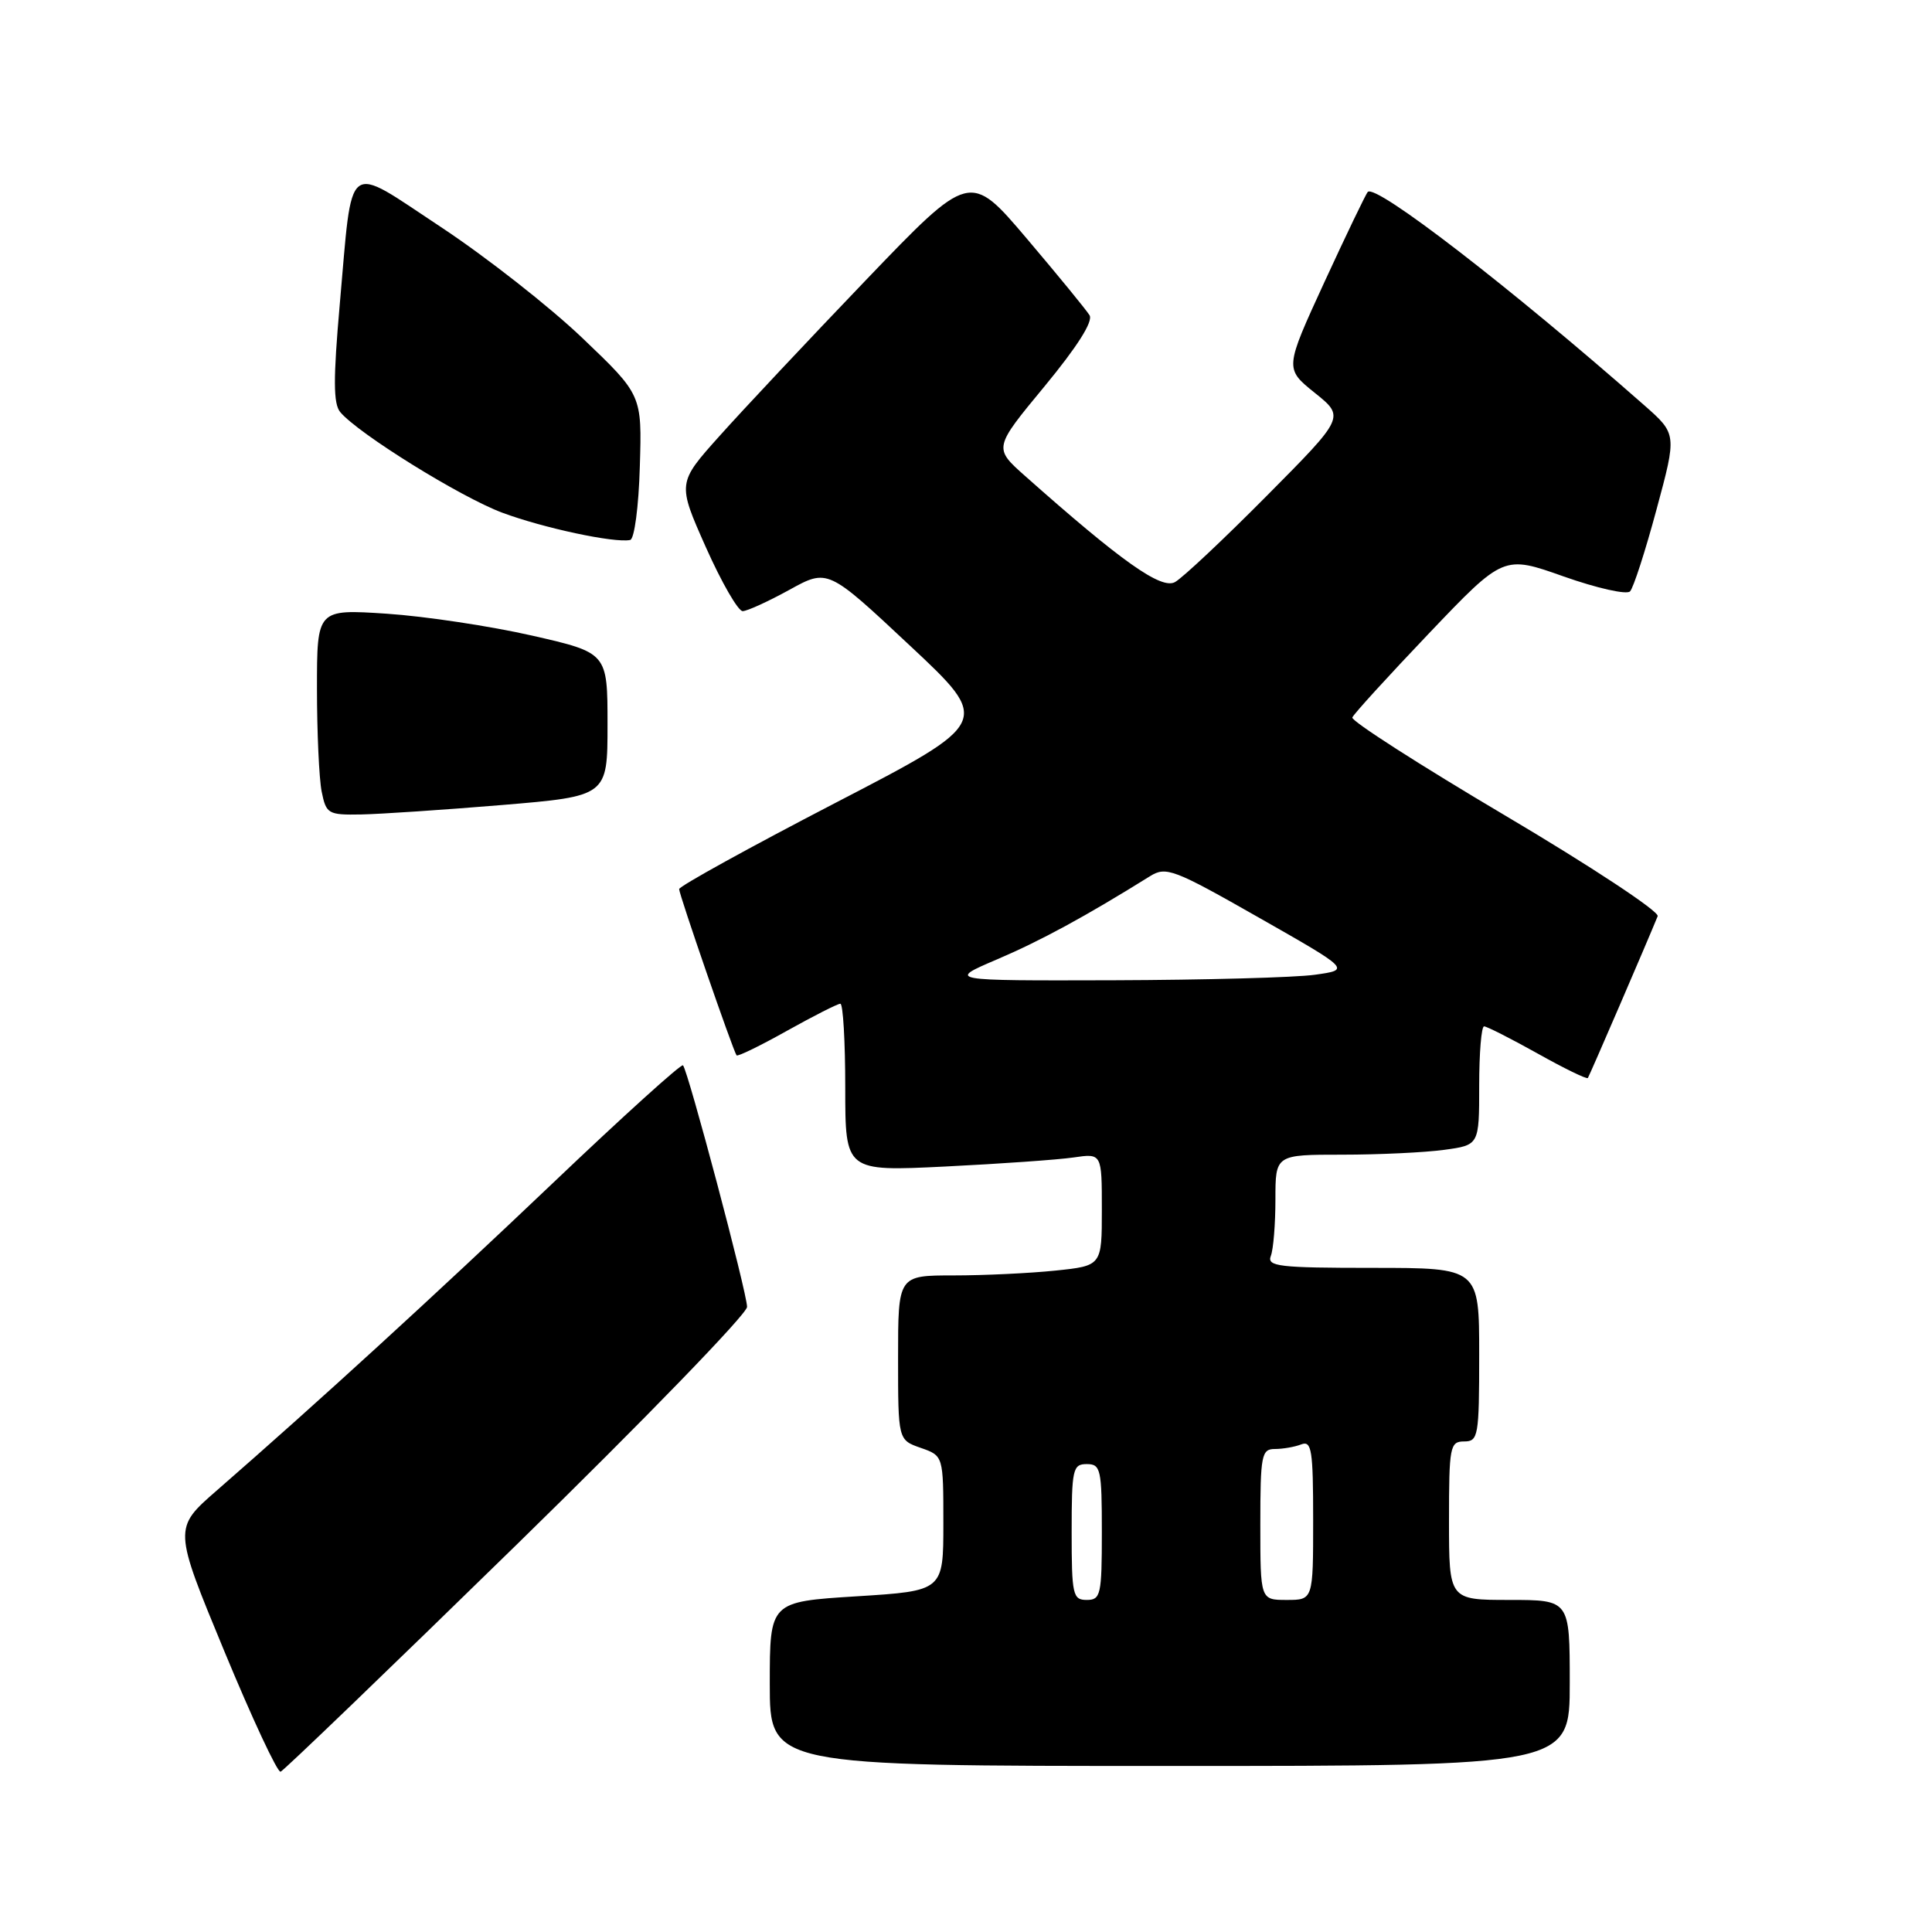 <?xml version="1.0" encoding="UTF-8" standalone="no"?>
<!DOCTYPE svg PUBLIC "-//W3C//DTD SVG 1.1//EN" "http://www.w3.org/Graphics/SVG/1.1/DTD/svg11.dtd" >
<svg xmlns="http://www.w3.org/2000/svg" xmlns:xlink="http://www.w3.org/1999/xlink" version="1.1" viewBox="0 0 256 256">
 <g >
 <path fill="currentColor"
d=" M 68.46 204.67 C 85.26 188.26 99.00 174.09 98.99 173.17 C 98.99 171.31 91.16 141.83 90.50 141.16 C 90.27 140.93 82.52 147.94 73.29 156.73 C 57.59 171.67 42.19 185.76 28.72 197.50 C 22.98 202.50 22.98 202.50 29.71 218.76 C 33.41 227.70 36.77 234.90 37.18 234.76 C 37.59 234.62 51.66 221.08 68.46 204.67 Z  M 208.00 223.00 C 208.00 212.00 208.00 212.00 200.00 212.00 C 192.00 212.00 192.00 212.00 192.00 201.50 C 192.00 191.67 192.13 191.00 194.00 191.00 C 195.88 191.00 196.00 190.33 196.00 179.50 C 196.00 168.00 196.00 168.00 181.89 168.00 C 169.44 168.00 167.86 167.81 168.39 166.42 C 168.73 165.55 169.00 162.17 169.00 158.92 C 169.00 153.00 169.00 153.00 177.86 153.00 C 182.73 153.00 188.81 152.71 191.36 152.36 C 196.00 151.73 196.00 151.73 196.00 143.86 C 196.00 139.54 196.29 136.00 196.65 136.00 C 197.01 136.00 200.20 137.62 203.73 139.59 C 207.26 141.57 210.26 143.03 210.40 142.84 C 210.61 142.55 218.27 124.80 219.65 121.40 C 219.90 120.79 210.82 114.80 199.49 108.09 C 188.15 101.38 179.01 95.52 179.19 95.07 C 179.36 94.62 183.94 89.60 189.36 83.91 C 199.23 73.56 199.23 73.56 207.21 76.39 C 211.60 77.94 215.55 78.83 215.99 78.36 C 216.44 77.89 218.02 73.00 219.50 67.50 C 222.20 57.51 222.20 57.51 217.85 53.68 C 200.13 38.09 182.32 24.35 181.24 25.43 C 180.99 25.68 178.41 31.05 175.50 37.36 C 170.22 48.84 170.22 48.84 174.21 52.05 C 178.21 55.26 178.21 55.26 167.85 65.70 C 162.16 71.44 156.69 76.58 155.69 77.13 C 153.87 78.14 148.60 74.41 135.83 63.07 C 131.65 59.36 131.65 59.36 138.40 51.20 C 142.74 45.94 144.87 42.59 144.37 41.77 C 143.94 41.07 140.20 36.50 136.06 31.62 C 128.52 22.74 128.52 22.74 114.73 37.12 C 107.15 45.03 98.43 54.31 95.35 57.76 C 89.75 64.01 89.75 64.01 93.53 72.51 C 95.61 77.18 97.81 80.99 98.41 80.98 C 99.01 80.97 101.79 79.70 104.59 78.16 C 109.68 75.35 109.68 75.35 120.53 85.51 C 131.38 95.66 131.38 95.66 110.69 106.39 C 99.31 112.29 90.00 117.43 89.99 117.81 C 89.98 118.51 97.13 139.21 97.60 139.84 C 97.74 140.03 100.74 138.57 104.27 136.59 C 107.80 134.62 110.99 133.00 111.35 133.00 C 111.71 133.00 112.00 138.00 112.00 144.11 C 112.00 155.22 112.00 155.22 125.25 154.57 C 132.54 154.21 140.19 153.67 142.25 153.37 C 146.00 152.82 146.00 152.82 146.00 160.27 C 146.00 167.72 146.00 167.72 139.85 168.36 C 136.47 168.71 130.40 169.00 126.35 169.00 C 119.00 169.00 119.00 169.00 119.00 179.90 C 119.00 190.80 119.00 190.80 122.00 191.85 C 125.00 192.90 125.00 192.90 125.00 201.85 C 125.00 210.80 125.00 210.80 113.50 211.52 C 102.00 212.24 102.00 212.24 102.00 223.12 C 102.00 234.00 102.00 234.00 155.00 234.00 C 208.00 234.00 208.00 234.00 208.00 223.00 Z  M 66.50 106.67 C 80.50 105.50 80.50 105.50 80.50 96.00 C 80.50 86.50 80.50 86.50 70.50 84.22 C 65.00 82.97 56.34 81.66 51.25 81.32 C 42.00 80.71 42.00 80.71 42.00 91.23 C 42.00 97.02 42.28 103.16 42.62 104.88 C 43.22 107.85 43.47 108.00 47.88 107.92 C 50.42 107.87 58.80 107.31 66.50 106.67 Z  M 84.78 61.83 C 85.07 52.33 85.07 52.33 77.19 44.81 C 72.86 40.67 64.42 34.05 58.43 30.09 C 45.59 21.62 46.76 20.73 45.02 40.33 C 44.15 50.22 44.16 53.49 45.08 54.60 C 47.43 57.43 60.99 65.85 66.54 67.93 C 71.98 69.96 81.42 71.98 83.50 71.55 C 84.06 71.43 84.63 67.13 84.78 61.83 Z  M 142.00 203.00 C 142.00 194.67 142.15 194.00 144.00 194.00 C 145.85 194.00 146.00 194.67 146.00 203.00 C 146.00 211.33 145.85 212.00 144.00 212.00 C 142.15 212.00 142.00 211.33 142.00 203.00 Z  M 167.00 202.00 C 167.00 192.81 167.16 192.00 168.92 192.00 C 169.97 192.00 171.55 191.73 172.42 191.39 C 173.80 190.86 174.00 192.13 174.00 201.39 C 174.00 212.00 174.00 212.00 170.50 212.00 C 167.00 212.00 167.00 212.00 167.00 202.00 Z  M 132.12 127.12 C 137.87 124.67 143.85 121.42 152.40 116.09 C 154.51 114.78 155.53 115.17 166.81 121.59 C 178.96 128.50 178.96 128.50 174.23 129.16 C 171.63 129.53 159.60 129.85 147.50 129.89 C 125.50 129.95 125.50 129.95 132.12 127.12 Z "/>
</g>
</svg>